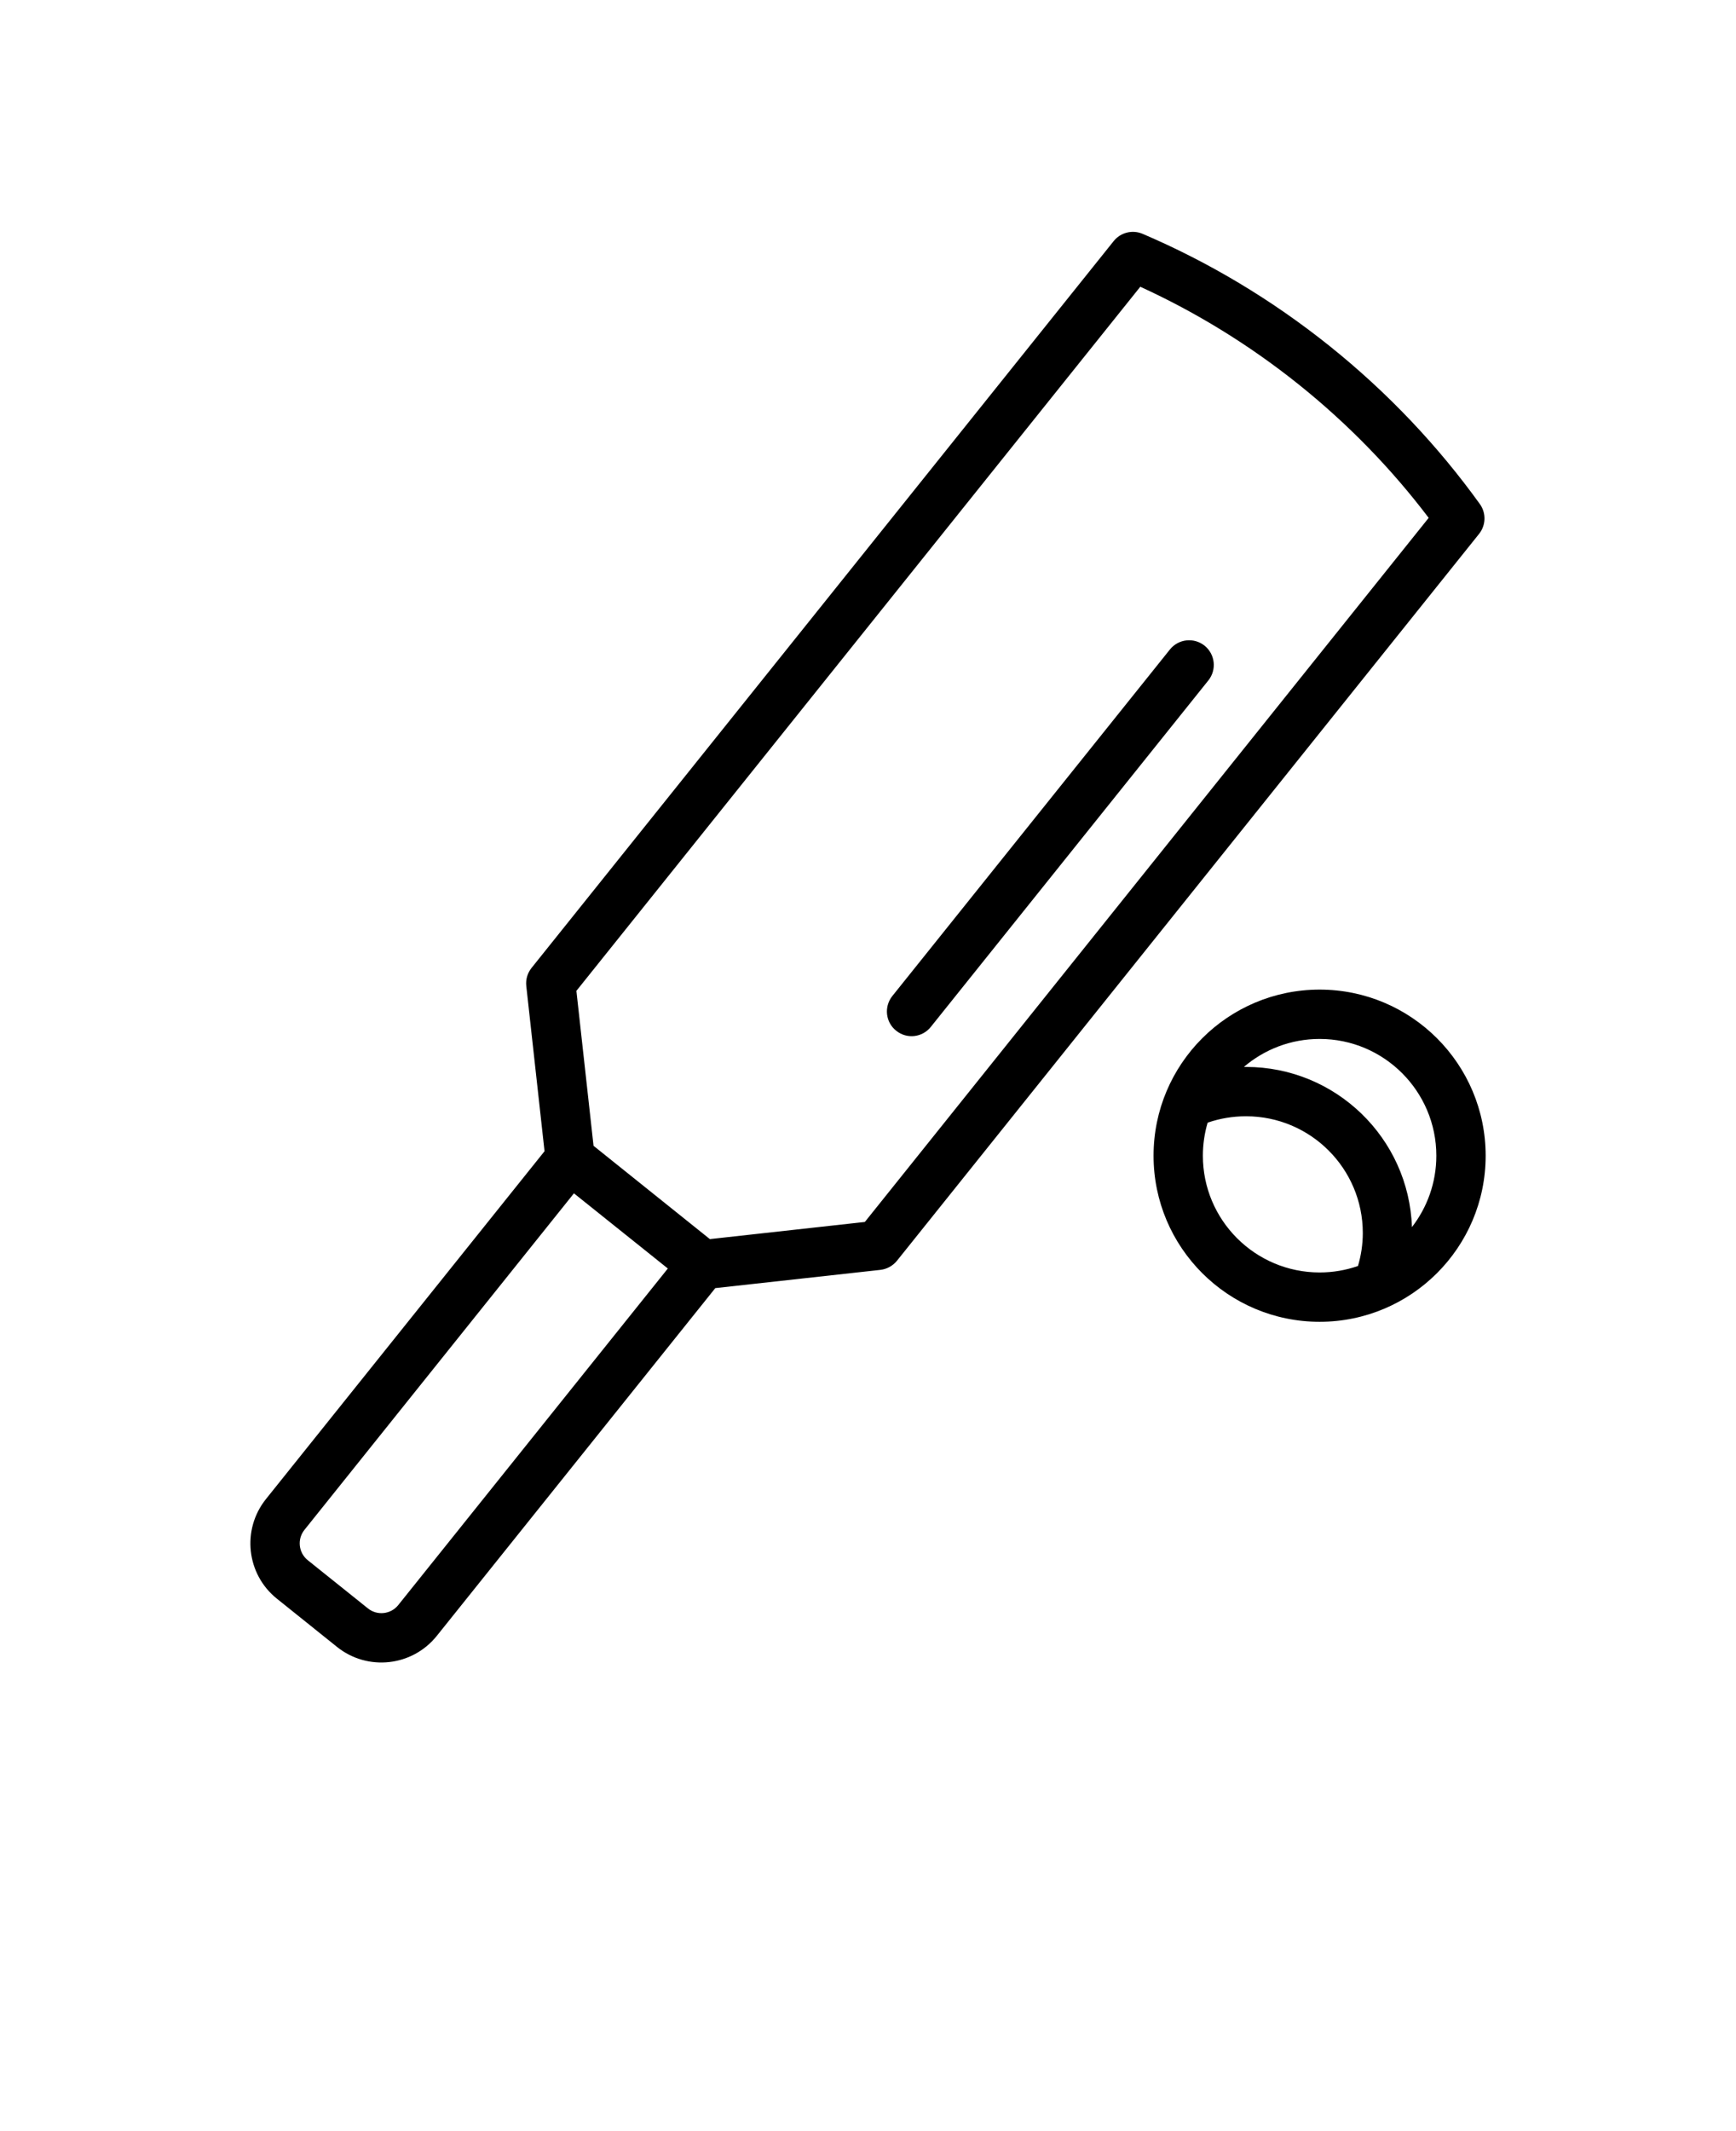 <svg xmlns="http://www.w3.org/2000/svg" version="1.1" viewBox="-5.0 -10.0 110.0 135.0">
 <path fill="#000000" d="m29.504 62.926-17.652 22.035c-1.551 1.938-1.238 4.766 0.695 6.312l3.809 3.055c1.938 1.551 4.766 1.238 6.32-0.699l17.648-22.031 10.465-1.156c0.406-0.047 0.785-0.254 1.047-0.578l36.883-46.043c0.438-0.547 0.461-1.32 0.051-1.891-2.644-3.672-5.824-7.047-9.523-10.012-3.699-2.961-7.688-5.328-11.848-7.106-0.645-0.273-1.395-0.086-1.832 0.461l-36.887 46.043c-0.258 0.324-0.379 0.738-0.332 1.148zm1.863 2.668-17.078 21.32c-0.469 0.59-0.375 1.449 0.215 1.922l3.809 3.051c0.586 0.473 1.449 0.379 1.922-0.211l17.082-21.32zm47.25-12.906c-5.809 0-10.523 4.715-10.523 10.523 0 5.809 4.715 10.52 10.523 10.52 5.805 0 10.52-4.711 10.52-10.52 0-5.809-4.715-10.523-10.52-10.523zm2.43 17.508c0.195-0.66 0.305-1.363 0.305-2.09 0-4.082-3.316-7.394-7.398-7.394-0.852 0-1.672 0.141-2.434 0.406-0.195 0.664-0.301 1.367-0.301 2.094 0 4.082 3.316 7.394 7.398 7.394 0.852 0 1.668-0.145 2.43-0.41zm-13.793-62.031c3.516 1.609 6.891 3.672 10.039 6.191 3.152 2.527 5.902 5.371 8.234 8.449 0 0-35.727 44.602-35.727 44.602l-9.82 1.086-7.371-5.91-1.086-9.816s35.73-44.602 35.73-44.602zm17.211 59.57c0.969-1.254 1.547-2.82 1.547-4.523 0-4.082-3.316-7.398-7.394-7.398-1.832 0-3.508 0.668-4.801 1.773h0.137c5.68 0 10.32 4.512 10.512 10.148zm-15.336-36.59-17.59 21.953c-0.535 0.676-0.43 1.66 0.246 2.195 0.672 0.543 1.656 0.434 2.195-0.242l17.59-21.953c0.535-0.672 0.43-1.656-0.246-2.199-0.672-0.535-1.656-0.43-2.195 0.246z" fill-rule="evenodd"/>
</svg>